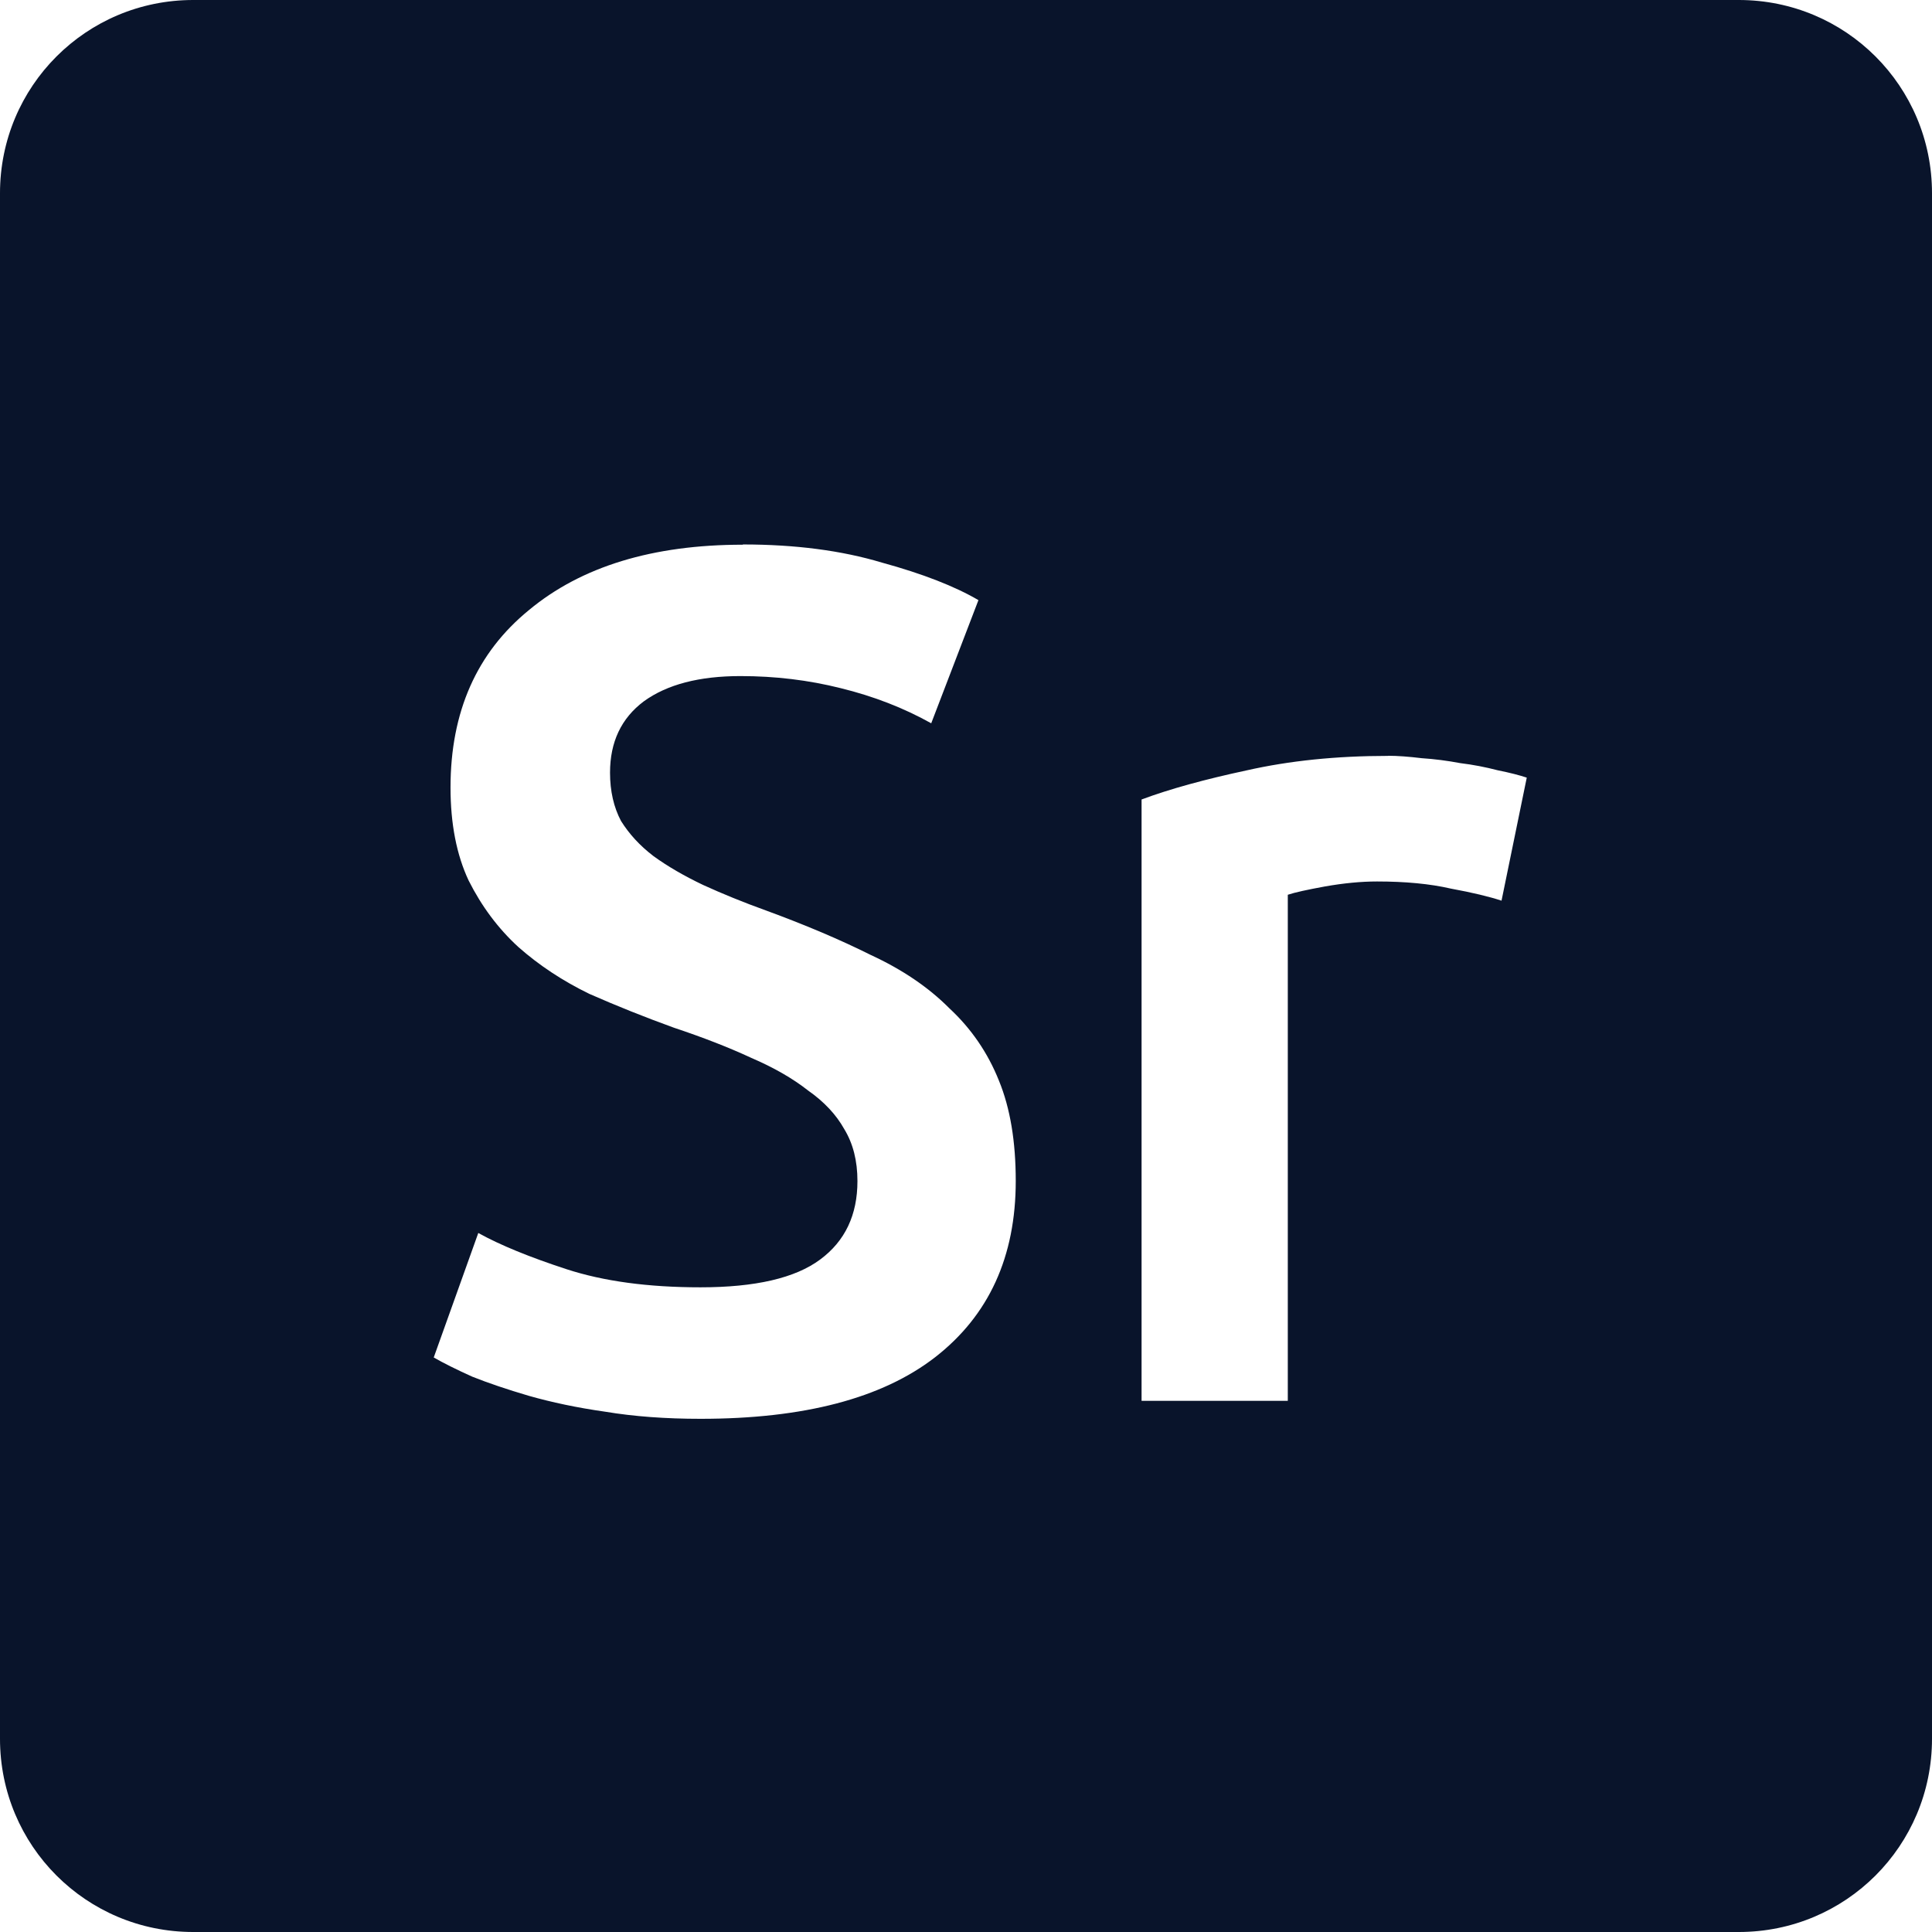 <svg xmlns="http://www.w3.org/2000/svg" viewBox="0 0 16 16">
 <path d="m1.6 0c-0.886 0-1.6 0.714-1.6 1.6v12.8c0 0.886 0.714 1.6 1.6 1.6h12.8c0.886 0 1.6-0.714 1.6-1.6v-12.8c0-0.886-0.714-1.6-1.6-1.6h-12.8zm4.553 4.509c0.433 0 0.817 0.05 1.15 0.15 0.34 0.093 0.607 0.198 0.8 0.311l-0.391 1.02c-0.227-0.127-0.477-0.224-0.75-0.291-0.267-0.067-0.543-0.1-0.83-0.1-0.34 0-0.607 0.069-0.8 0.209-0.187 0.14-0.28 0.337-0.28 0.591 0 0.153 0.031 0.287 0.091 0.4 0.067 0.107 0.155 0.204 0.269 0.291 0.12 0.087 0.258 0.166 0.411 0.239 0.16 0.073 0.334 0.144 0.52 0.211 0.327 0.12 0.615 0.242 0.869 0.369 0.26 0.12 0.477 0.267 0.65 0.441 0.18 0.167 0.318 0.367 0.411 0.6 0.093 0.227 0.139 0.503 0.139 0.83 0 0.627-0.222 1.114-0.669 1.461-0.44 0.34-1.087 0.509-1.941 0.509-0.287 0-0.551-0.019-0.791-0.059-0.233-0.033-0.443-0.078-0.63-0.131-0.18-0.053-0.337-0.106-0.47-0.159-0.133-0.06-0.239-0.113-0.319-0.159l0.369-1.031c0.18 0.1 0.425 0.2 0.731 0.3 0.307 0.1 0.676 0.15 1.109 0.15 0.453 0 0.784-0.076 0.991-0.23 0.207-0.153 0.309-0.37 0.309-0.65 0-0.167-0.036-0.31-0.109-0.43-0.067-0.12-0.167-0.227-0.3-0.32-0.127-0.1-0.284-0.19-0.47-0.27-0.187-0.087-0.401-0.17-0.641-0.25-0.24-0.087-0.473-0.18-0.7-0.28-0.22-0.107-0.416-0.236-0.589-0.389-0.167-0.153-0.304-0.337-0.411-0.55-0.1-0.213-0.15-0.47-0.15-0.77 0-0.627 0.217-1.117 0.65-1.47 0.433-0.36 1.024-0.541 1.77-0.541zm5.341 1.75c0.08 0 0.173 7e-3 0.28 0.02 0.107 7e-3 0.214 0.021 0.32 0.041 0.107 0.013 0.209 0.033 0.309 0.059 0.1 0.02 0.181 0.041 0.241 0.061l-0.209 1.019c-0.1-0.033-0.24-0.067-0.42-0.1-0.173-0.04-0.378-0.059-0.611-0.059-0.133 0-0.276 0.014-0.43 0.041-0.147 0.027-0.249 0.049-0.309 0.069v4.191h-1.211v-4.98c0.233-0.087 0.524-0.167 0.87-0.241 0.353-0.08 0.744-0.12 1.17-0.12z" fill="#09142b" />
</svg>
